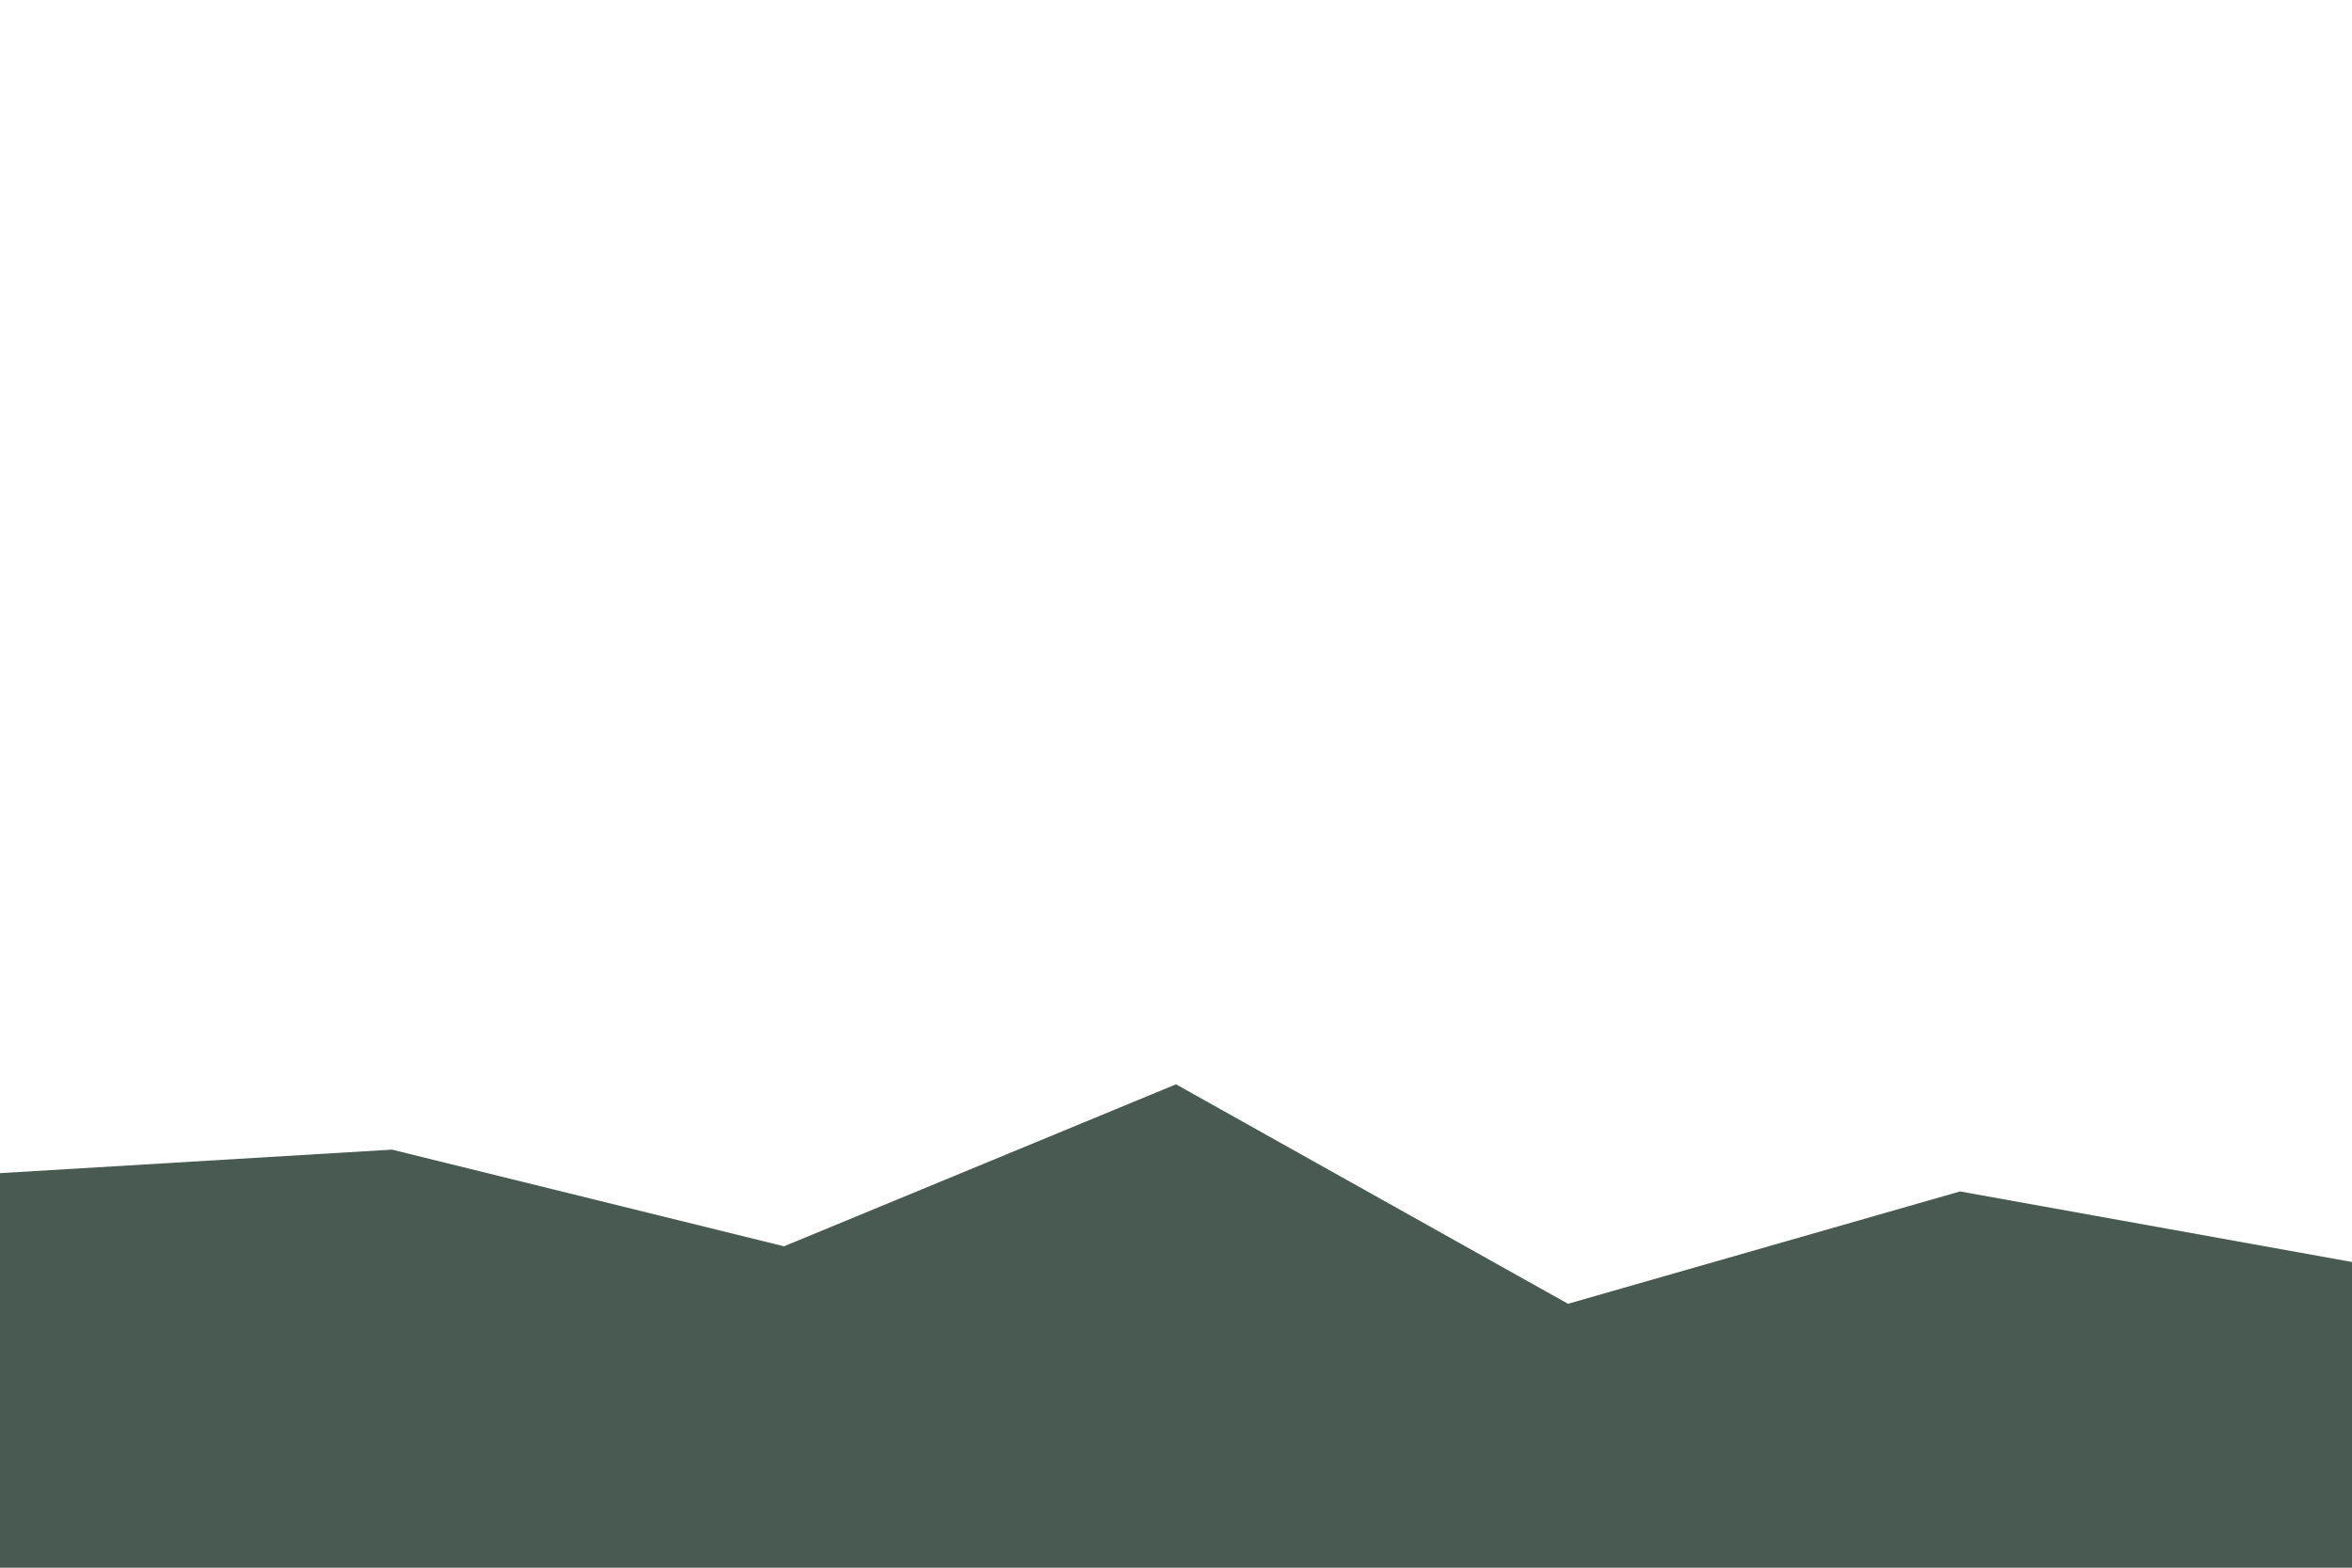 <?xml version="1.0" encoding="UTF-8"?>
<svg id="Layer_9" data-name="Layer 9" xmlns="http://www.w3.org/2000/svg" viewBox="0 0 900 600">
  <defs>
    <style>
      .cls-1 {
        fill: #485a52;
      }
    </style>
  </defs>
  <path class="cls-1" d="m0,449l150-9,150,37,150-62,150,84,150-43,150,27v118H0v-152Z"/>
</svg>